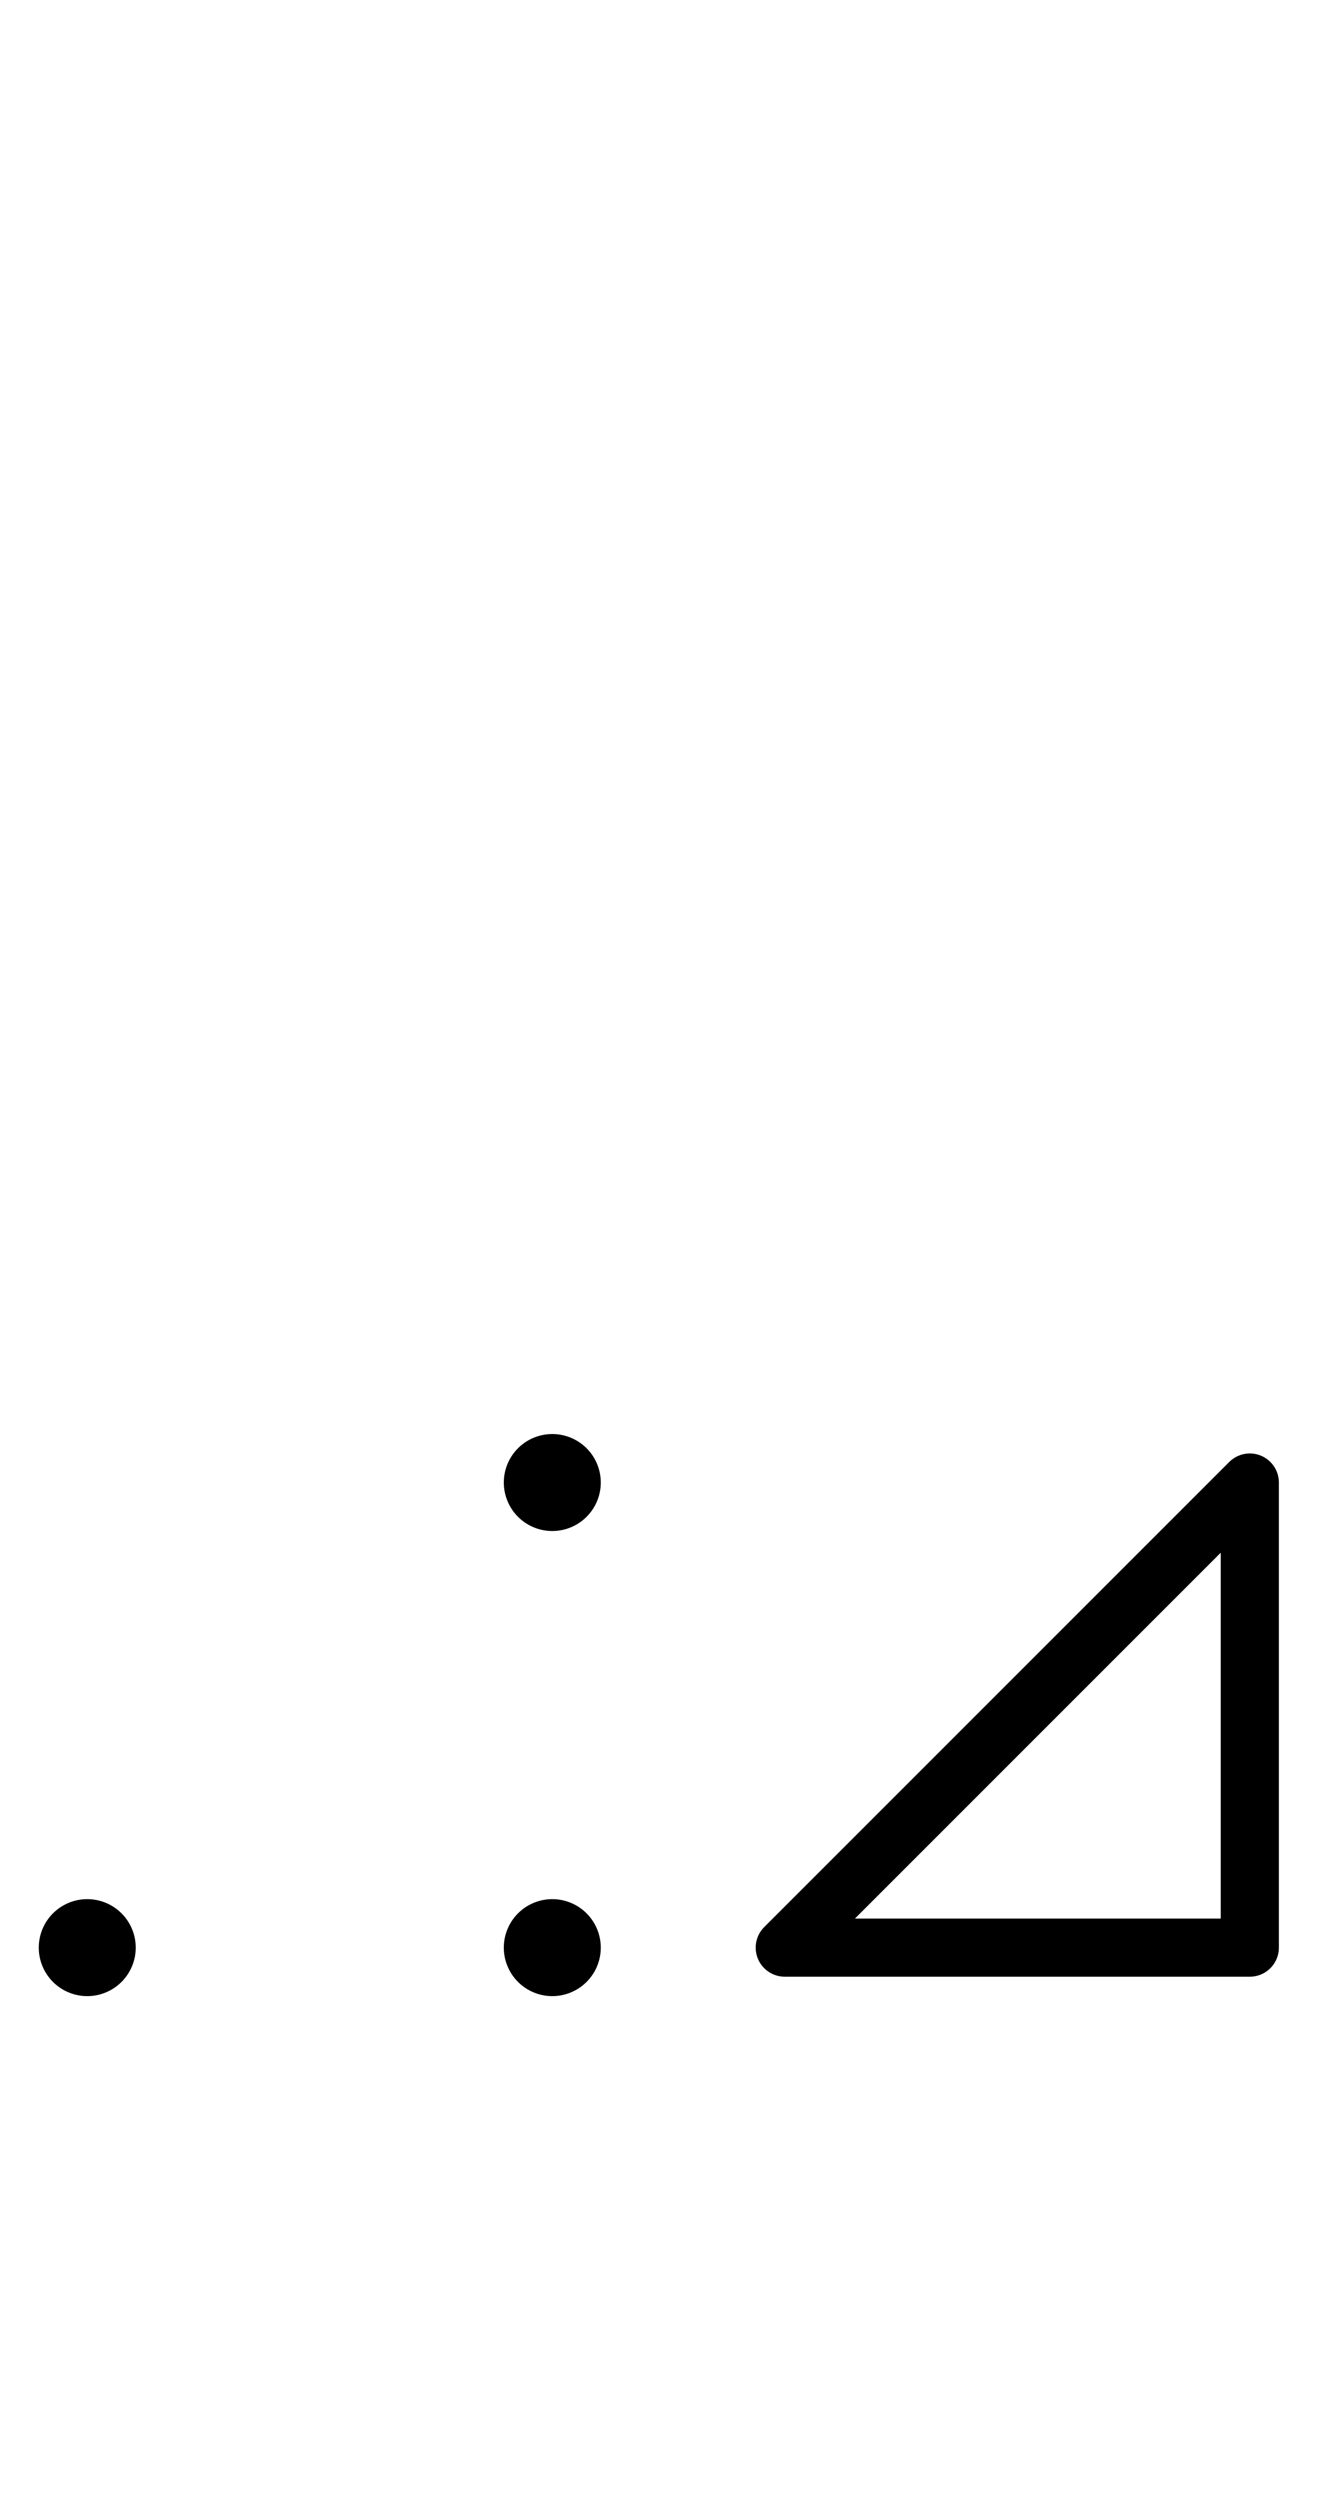 <?xml version="1.0" encoding="utf-8" standalone="yes"?>
<svg xmlns="http://www.w3.org/2000/svg" version="1.1" baseProfile="tiny" width="69" height="129" viewBox="-0.75 -0.75 11.5 21.5" fill="none" stroke="#000000" stroke-linejoin="round" stroke-linecap="round" stroke-width="0.5">
    
    
    <path d=""></path><path stroke-width="0.417" d="M-0.208,16a0.208,0.208 0 1,1 0.417,0a0.208,0.208 0 1,1 -0.417,0"></path><path d=""></path><path stroke-width="0.417" d="M3.792,12a0.208,0.208 0 1,1 0.417,0a0.208,0.208 0 1,1 -0.417,0"></path><path d=""></path><path stroke-width="0.417" d="M3.792,16a0.208,0.208 0 1,1 0.417,0a0.208,0.208 0 1,1 -0.417,0"></path><path d=""></path><path d="M6,16H10M10,12V16M6,16L10,12"></path>
</svg>